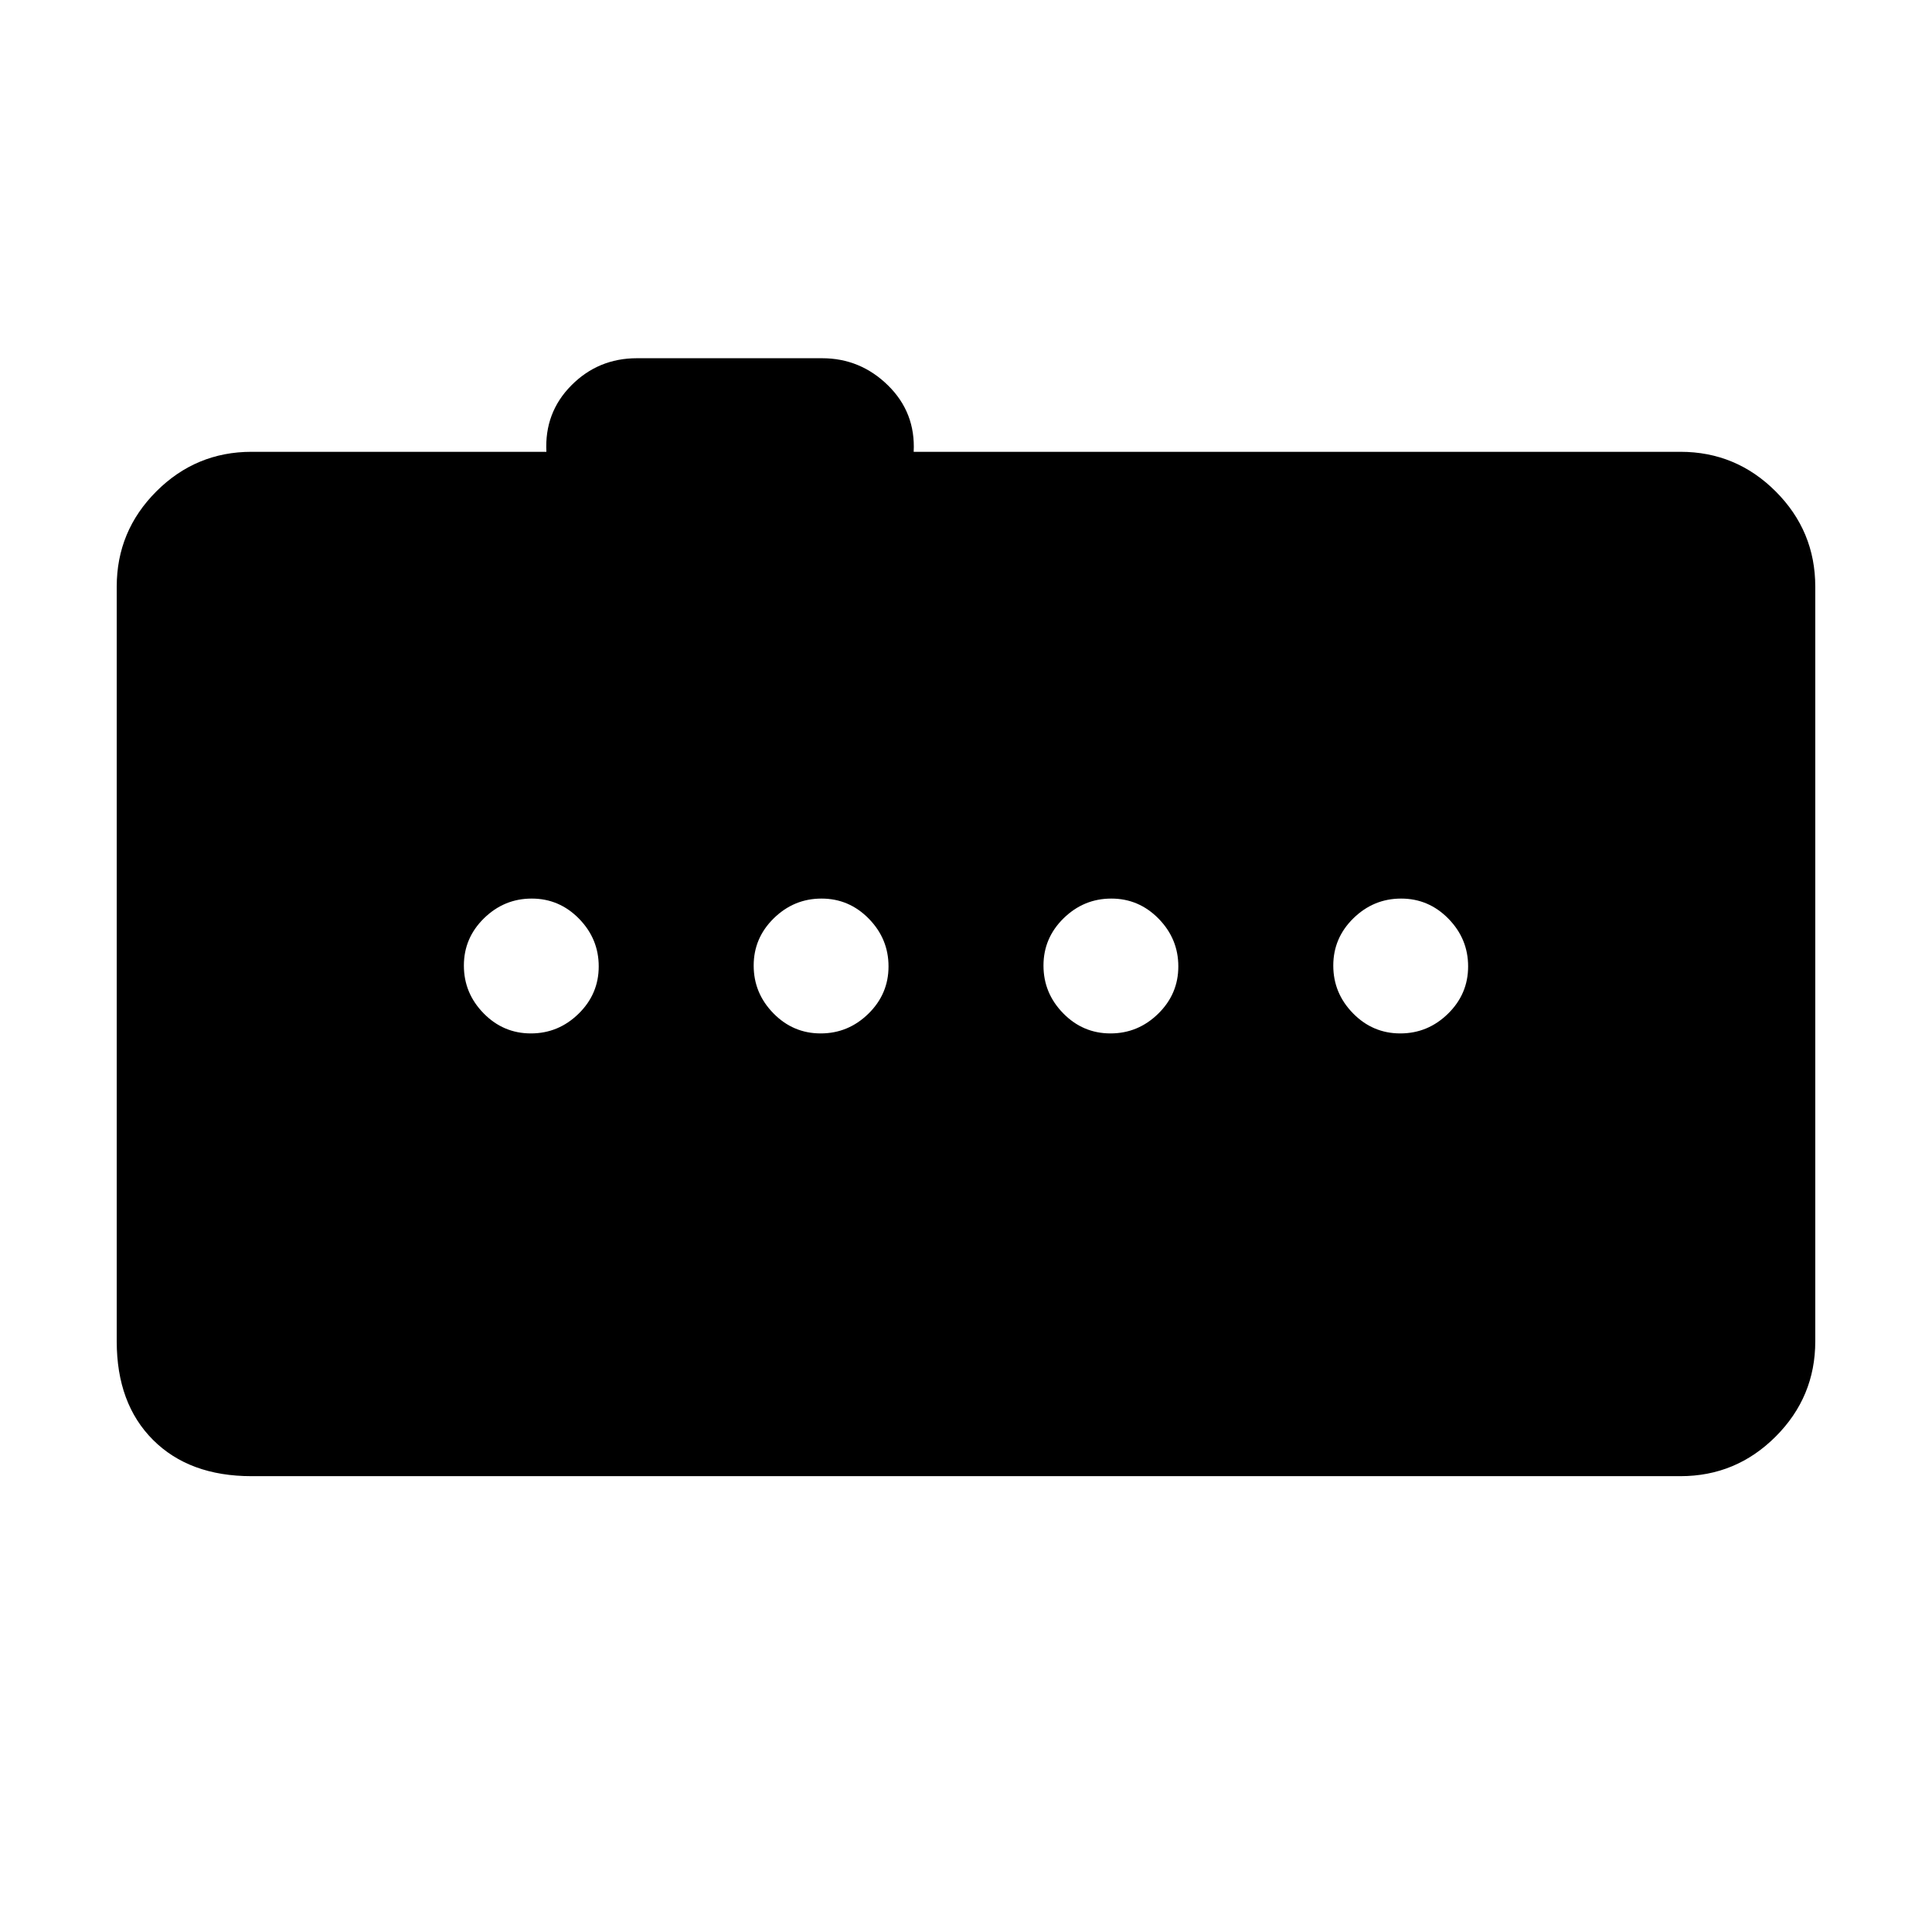 <svg xmlns="http://www.w3.org/2000/svg" height="20" viewBox="0 -960 960 960" width="20"><path d="M695.79-446.5q13.71 0 23.71-9.79t10-23.5q0-13.71-9.79-23.71t-23.5-10q-13.71 0-23.71 9.79t-10 23.5q0 13.71 9.79 23.71t23.5 10Zm-144 0q13.71 0 23.71-9.79t10-23.5q0-13.71-9.79-23.71t-23.5-10q-13.71 0-23.71 9.79t-10 23.5q0 13.71 9.79 23.71t23.5 10Zm-144 0q13.71 0 23.71-9.79t10-23.5q0-13.71-9.79-23.71t-23.5-10q-13.71 0-23.71 9.79t-10 23.5q0 13.71 9.79 23.71t23.5 10Zm-144 0q13.71 0 23.71-9.79t10-23.5q0-13.71-9.79-23.71t-23.5-10q-13.71 0-23.71 9.79t-10 23.5q0 13.71 9.79 23.71t23.5 10ZM125-226.5q-30.94 0-48.97-18.03Q58-262.56 58-293.5v-375q0-27.64 19.68-47.32T125-735.5h146.5q-1-19.5 12.39-33T316.5-782h91.96q19.04 0 32.79 13.5t12.75 33h381q27.64 0 47.32 19.68T902-668.5v375q0 27.64-19.68 47.32T835-226.5H125Z"/></svg>